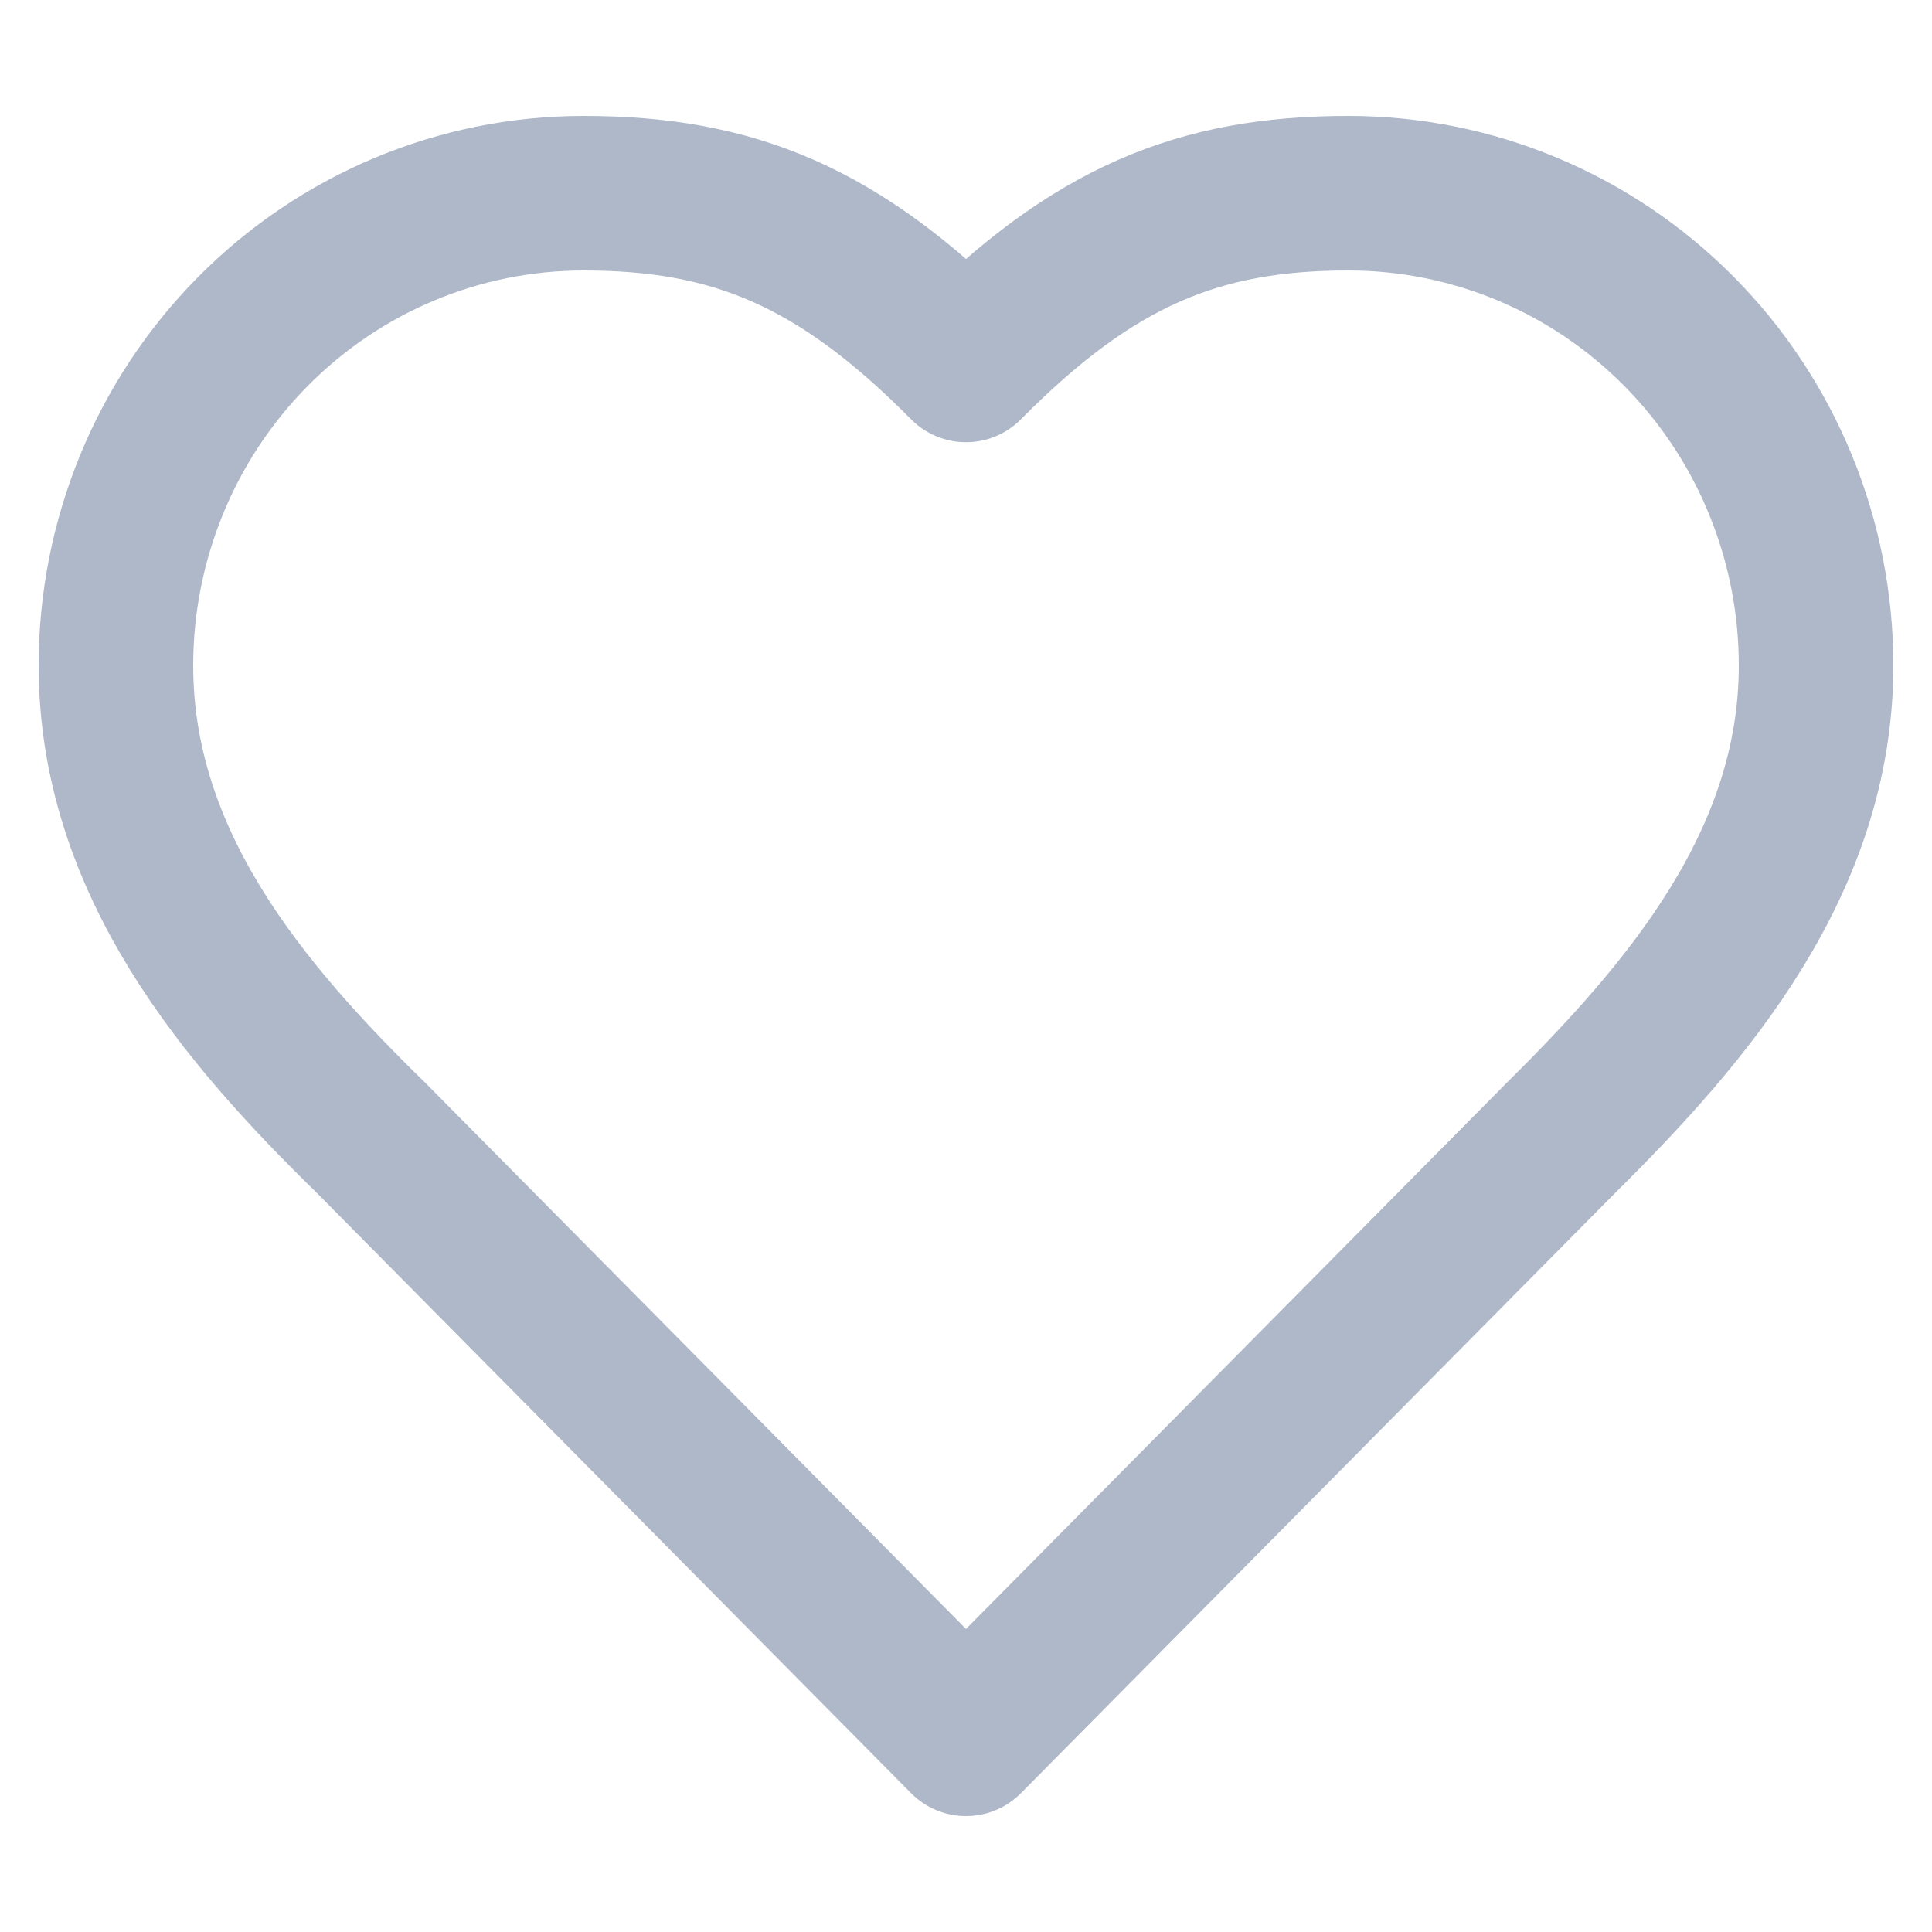 <svg width="100" height="100" viewBox="0 0 100 100" fill="none" xmlns="http://www.w3.org/2000/svg">
<path d="M80.8 58.889C87.356 52.4 94 44.622 94 34.444C94 27.961 91.45 21.744 86.912 17.16C82.374 12.575 76.218 10 69.8 10C62.056 10 56.6 12.222 50 18.889C43.4 12.222 37.944 10 30.2 10C23.782 10 17.626 12.575 13.088 17.16C8.55 21.744 6 27.961 6 34.444C6 44.667 12.6 52.444 19.2 58.889L50 90L80.8 58.889Z" stroke="#AEB8C9" stroke-width="8" stroke-linecap="round" stroke-linejoin="round"/>
</svg>
